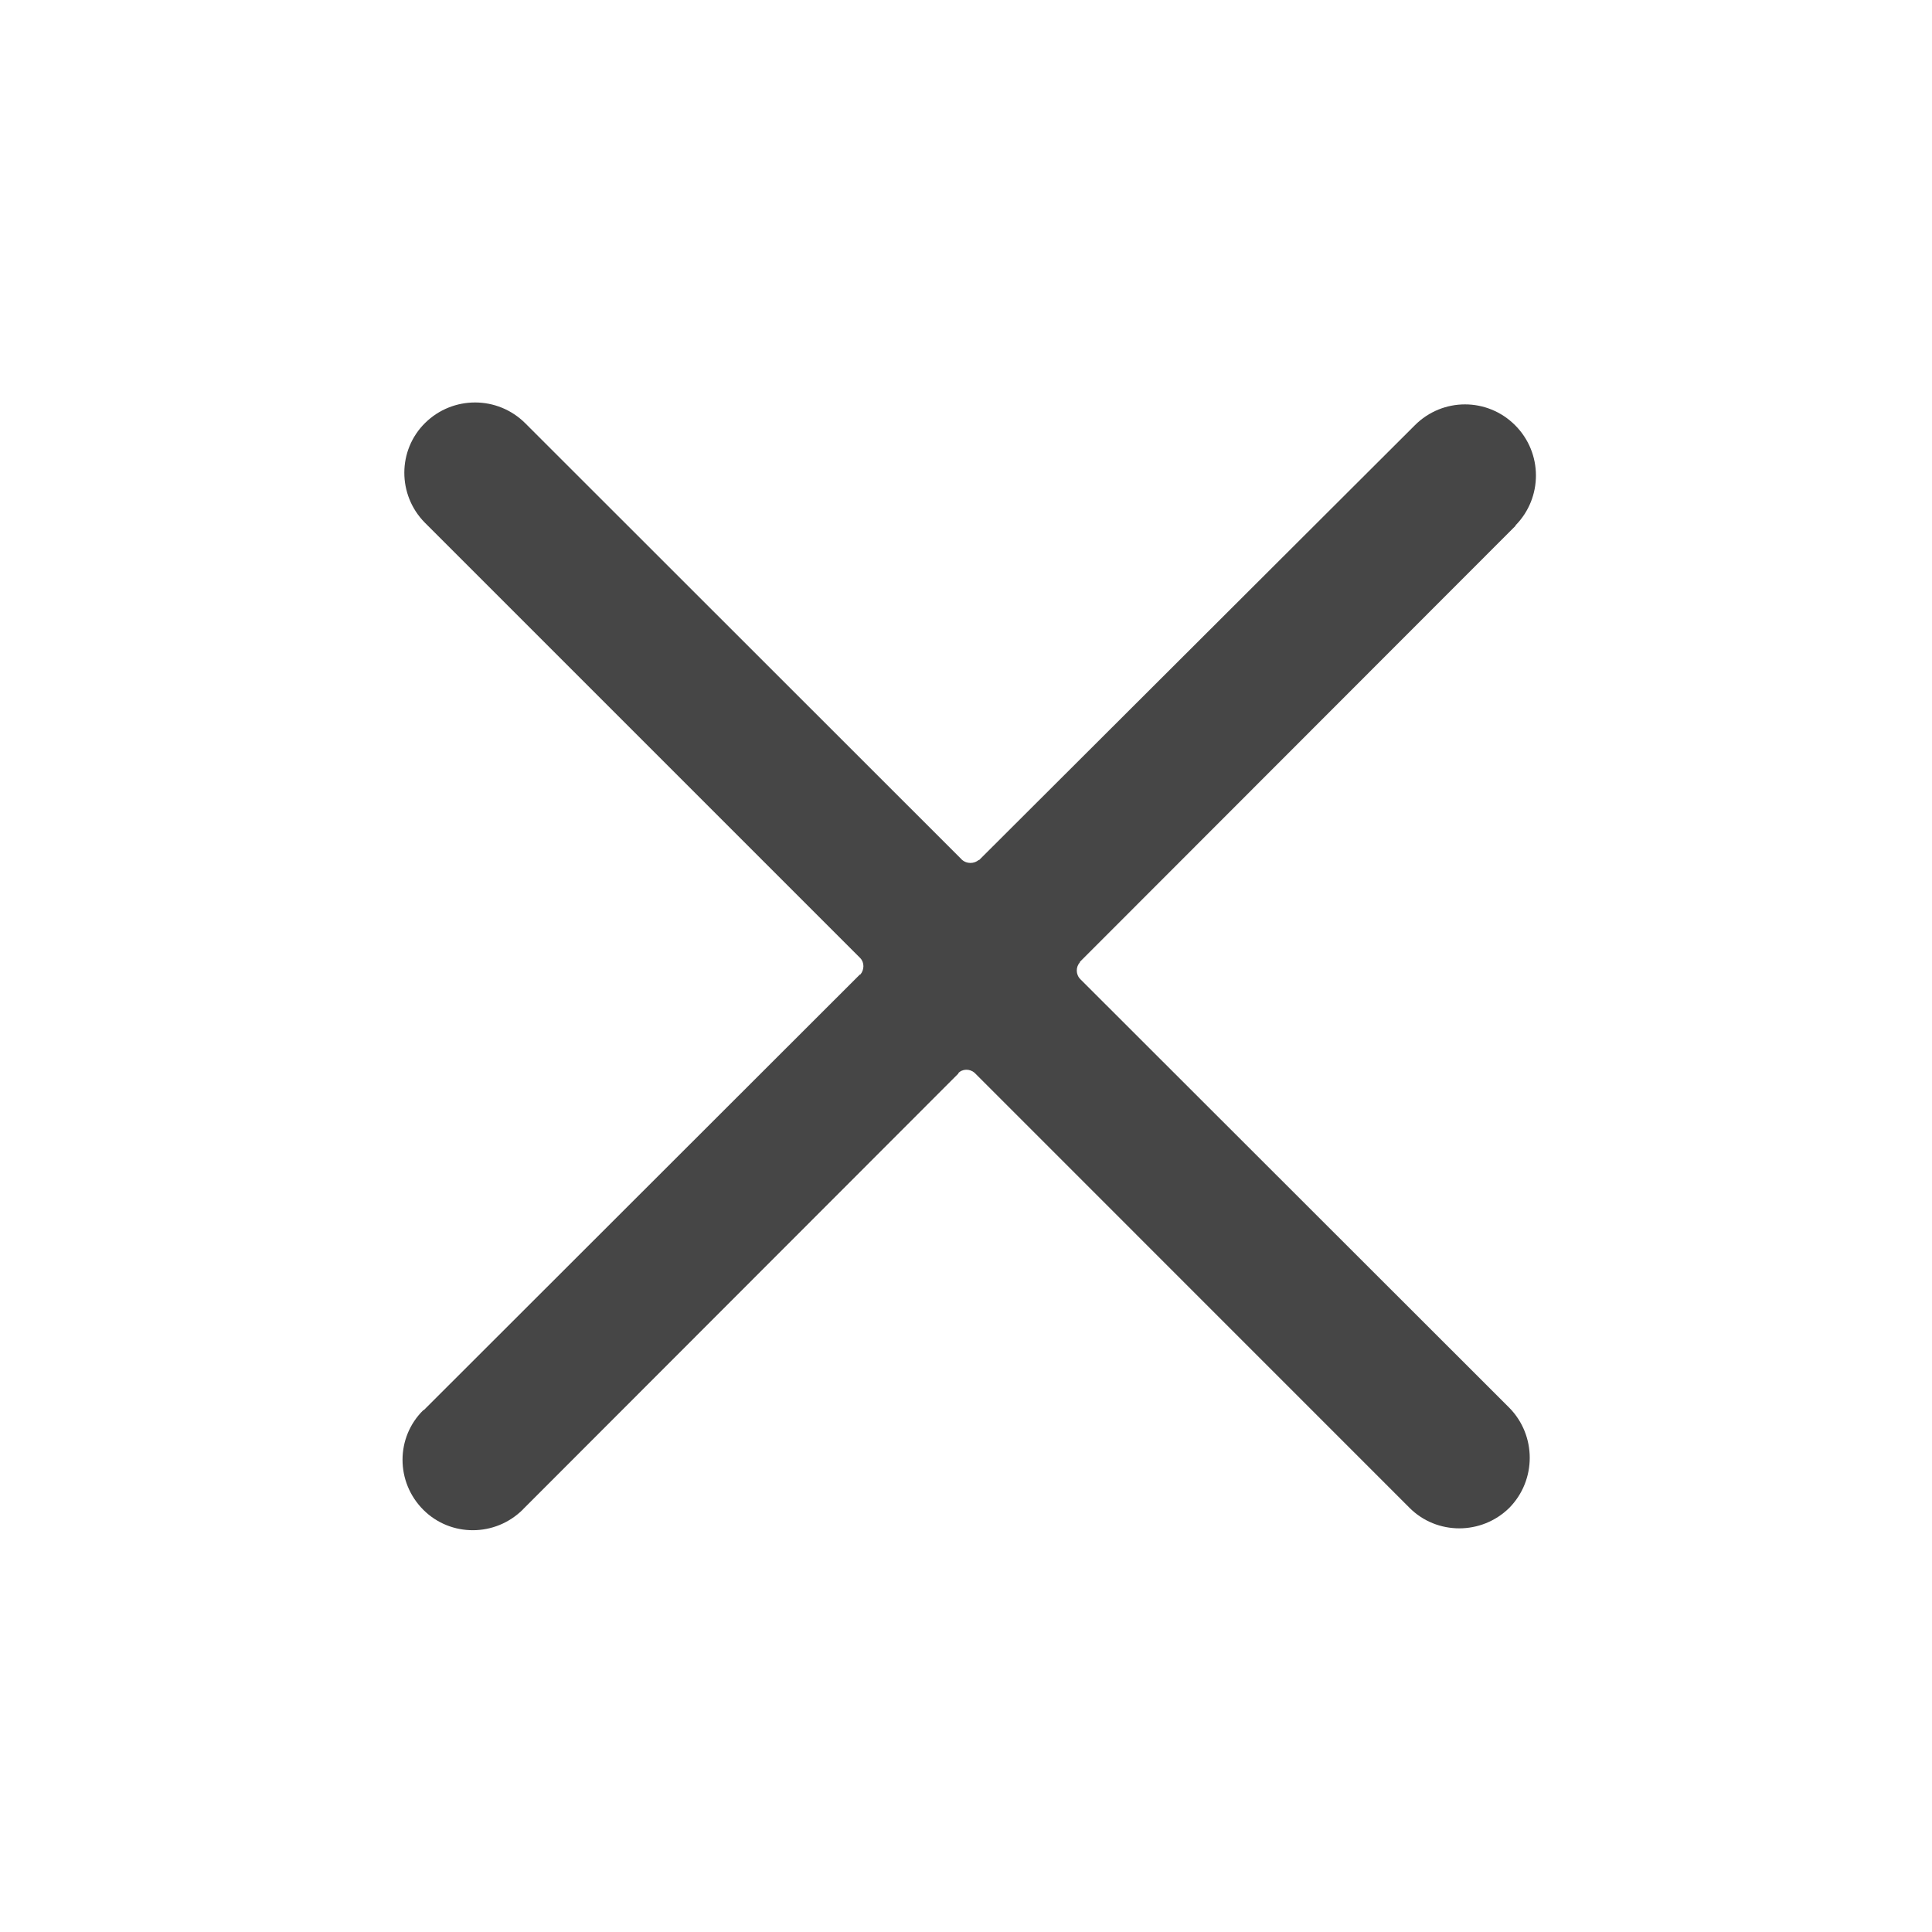 <svg width="25" height="25" viewBox="0 0 25 25" fill="none" xmlns="http://www.w3.org/2000/svg">
<path d="M13.986 12.677L13.98 12.671C13.919 12.61 13.919 12.513 13.974 12.452C13.974 12.446 13.974 12.446 13.974 12.446L19.611 6.804V6.798C19.964 6.439 19.964 5.861 19.605 5.502C19.246 5.143 18.668 5.143 18.309 5.502L12.667 11.132V11.126C12.606 11.18 12.509 11.18 12.448 11.126C12.442 11.119 12.442 11.119 12.442 11.119L6.798 5.478C6.439 5.119 5.861 5.119 5.502 5.472C5.143 5.825 5.143 6.403 5.496 6.762L11.132 12.398C11.186 12.453 11.186 12.55 11.132 12.611C11.126 12.611 11.126 12.611 11.126 12.611L5.484 18.247H5.478C5.119 18.6 5.119 19.178 5.478 19.537C5.831 19.89 6.409 19.89 6.768 19.531V19.53L12.404 13.889H12.398C12.452 13.828 12.55 13.828 12.611 13.882L18.246 19.518L18.24 19.512C18.593 19.865 19.171 19.865 19.53 19.512C19.883 19.153 19.883 18.575 19.53 18.216L13.986 12.677Z" fill="#464646"/>
</svg>
